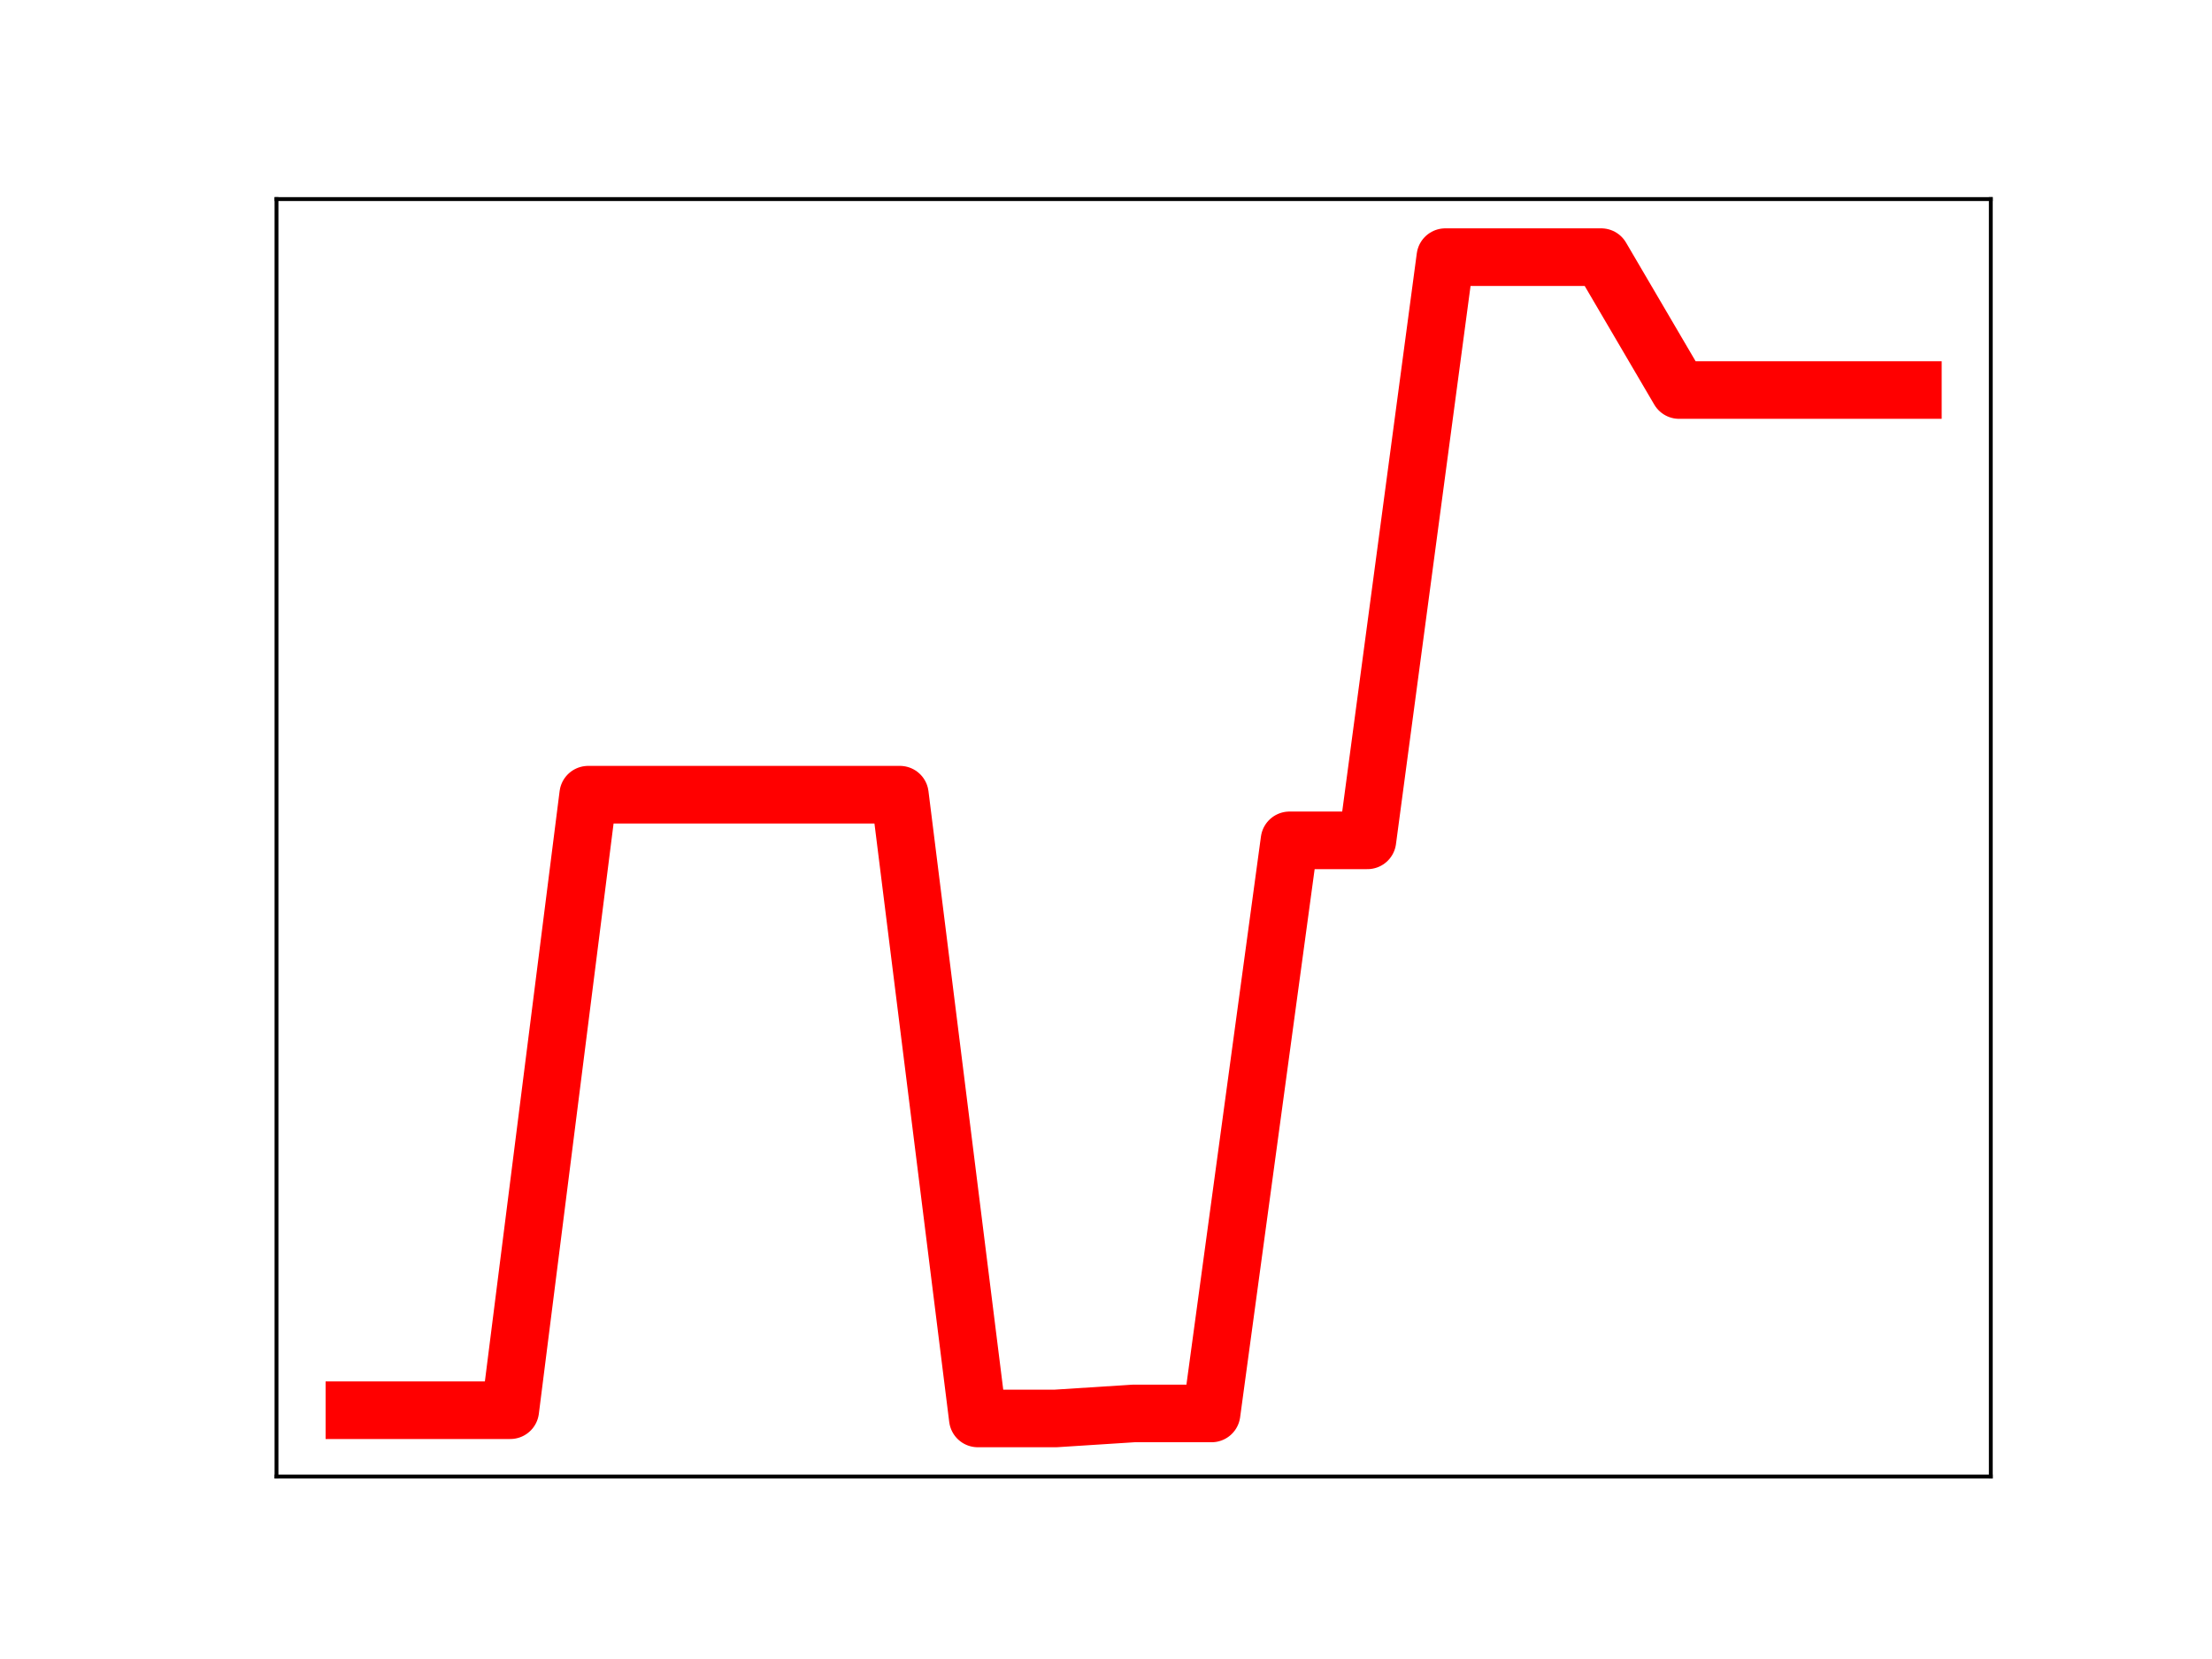 <?xml version="1.0" encoding="utf-8" standalone="no"?>
<!DOCTYPE svg PUBLIC "-//W3C//DTD SVG 1.1//EN"
  "http://www.w3.org/Graphics/SVG/1.1/DTD/svg11.dtd">
<!-- Created with matplotlib (https://matplotlib.org/) -->
<svg height="345.6pt" version="1.1" viewBox="0 0 460.8 345.6" width="460.8pt" xmlns="http://www.w3.org/2000/svg" xmlns:xlink="http://www.w3.org/1999/xlink">
 <defs>
  <style type="text/css">
*{stroke-linecap:butt;stroke-linejoin:round;}
  </style>
 </defs>
 <g id="figure_1">
  <g id="patch_1">
   <path d="M 0 345.6 
L 460.8 345.6 
L 460.8 0 
L 0 0 
z
" style="fill:#ffffff;"/>
  </g>
  <g id="axes_1">
   <g id="patch_2">
    <path d="M 57.6 307.584 
L 414.72 307.584 
L 414.72 41.472 
L 57.6 41.472 
z
" style="fill:#ffffff;"/>
   </g>
   <g id="line2d_1">
    <path clip-path="url(#pe0649f9a4c)" d="M 73.833 293.773 
L 90.065 293.773 
L 106.298 293.773 
L 122.531 165.548 
L 138.764 165.548 
L 154.996 165.548 
L 171.229 165.548 
L 187.462 165.548 
L 203.695 295.488 
L 219.927 295.488 
L 236.16 294.446 
L 252.393 294.446 
L 268.625 175.06 
L 284.858 175.06 
L 301.091 53.568 
L 317.324 53.568 
L 333.556 53.568 
L 349.789 81.25 
L 366.022 81.25 
L 382.255 81.25 
L 398.487 81.25 
" style="fill:none;stroke:#ff0000;stroke-linecap:square;stroke-width:12;"/>
    <defs>
     <path d="M 0 3 
C 0.796 3 1.559 2.684 2.121 2.121 
C 2.684 1.559 3 0.796 3 0 
C 3 -0.796 2.684 -1.559 2.121 -2.121 
C 1.559 -2.684 0.796 -3 0 -3 
C -0.796 -3 -1.559 -2.684 -2.121 -2.121 
C -2.684 -1.559 -3 -0.796 -3 0 
C -3 0.796 -2.684 1.559 -2.121 2.121 
C -1.559 2.684 -0.796 3 0 3 
z
" id="m868f1f102f" style="stroke:#ff0000;"/>
    </defs>
    <g clip-path="url(#pe0649f9a4c)">
     <use style="fill:#ff0000;stroke:#ff0000;" x="73.833" xlink:href="#m868f1f102f" y="293.773"/>
     <use style="fill:#ff0000;stroke:#ff0000;" x="90.065" xlink:href="#m868f1f102f" y="293.773"/>
     <use style="fill:#ff0000;stroke:#ff0000;" x="106.298" xlink:href="#m868f1f102f" y="293.773"/>
     <use style="fill:#ff0000;stroke:#ff0000;" x="122.531" xlink:href="#m868f1f102f" y="165.548"/>
     <use style="fill:#ff0000;stroke:#ff0000;" x="138.764" xlink:href="#m868f1f102f" y="165.548"/>
     <use style="fill:#ff0000;stroke:#ff0000;" x="154.996" xlink:href="#m868f1f102f" y="165.548"/>
     <use style="fill:#ff0000;stroke:#ff0000;" x="171.229" xlink:href="#m868f1f102f" y="165.548"/>
     <use style="fill:#ff0000;stroke:#ff0000;" x="187.462" xlink:href="#m868f1f102f" y="165.548"/>
     <use style="fill:#ff0000;stroke:#ff0000;" x="203.695" xlink:href="#m868f1f102f" y="295.488"/>
     <use style="fill:#ff0000;stroke:#ff0000;" x="219.927" xlink:href="#m868f1f102f" y="295.488"/>
     <use style="fill:#ff0000;stroke:#ff0000;" x="236.16" xlink:href="#m868f1f102f" y="294.446"/>
     <use style="fill:#ff0000;stroke:#ff0000;" x="252.393" xlink:href="#m868f1f102f" y="294.446"/>
     <use style="fill:#ff0000;stroke:#ff0000;" x="268.625" xlink:href="#m868f1f102f" y="175.06"/>
     <use style="fill:#ff0000;stroke:#ff0000;" x="284.858" xlink:href="#m868f1f102f" y="175.06"/>
     <use style="fill:#ff0000;stroke:#ff0000;" x="301.091" xlink:href="#m868f1f102f" y="53.568"/>
     <use style="fill:#ff0000;stroke:#ff0000;" x="317.324" xlink:href="#m868f1f102f" y="53.568"/>
     <use style="fill:#ff0000;stroke:#ff0000;" x="333.556" xlink:href="#m868f1f102f" y="53.568"/>
     <use style="fill:#ff0000;stroke:#ff0000;" x="349.789" xlink:href="#m868f1f102f" y="81.25"/>
     <use style="fill:#ff0000;stroke:#ff0000;" x="366.022" xlink:href="#m868f1f102f" y="81.25"/>
     <use style="fill:#ff0000;stroke:#ff0000;" x="382.255" xlink:href="#m868f1f102f" y="81.25"/>
     <use style="fill:#ff0000;stroke:#ff0000;" x="398.487" xlink:href="#m868f1f102f" y="81.25"/>
    </g>
   </g>
   <g id="patch_3">
    <path d="M 57.6 307.584 
L 57.6 41.472 
" style="fill:none;stroke:#000000;stroke-linecap:square;stroke-linejoin:miter;stroke-width:0.8;"/>
   </g>
   <g id="patch_4">
    <path d="M 414.72 307.584 
L 414.72 41.472 
" style="fill:none;stroke:#000000;stroke-linecap:square;stroke-linejoin:miter;stroke-width:0.8;"/>
   </g>
   <g id="patch_5">
    <path d="M 57.6 307.584 
L 414.72 307.584 
" style="fill:none;stroke:#000000;stroke-linecap:square;stroke-linejoin:miter;stroke-width:0.8;"/>
   </g>
   <g id="patch_6">
    <path d="M 57.6 41.472 
L 414.72 41.472 
" style="fill:none;stroke:#000000;stroke-linecap:square;stroke-linejoin:miter;stroke-width:0.8;"/>
   </g>
  </g>
 </g>
 <defs>
  <clipPath id="pe0649f9a4c">
   <rect height="266.112" width="357.12" x="57.6" y="41.472"/>
  </clipPath>
 </defs>
</svg>

